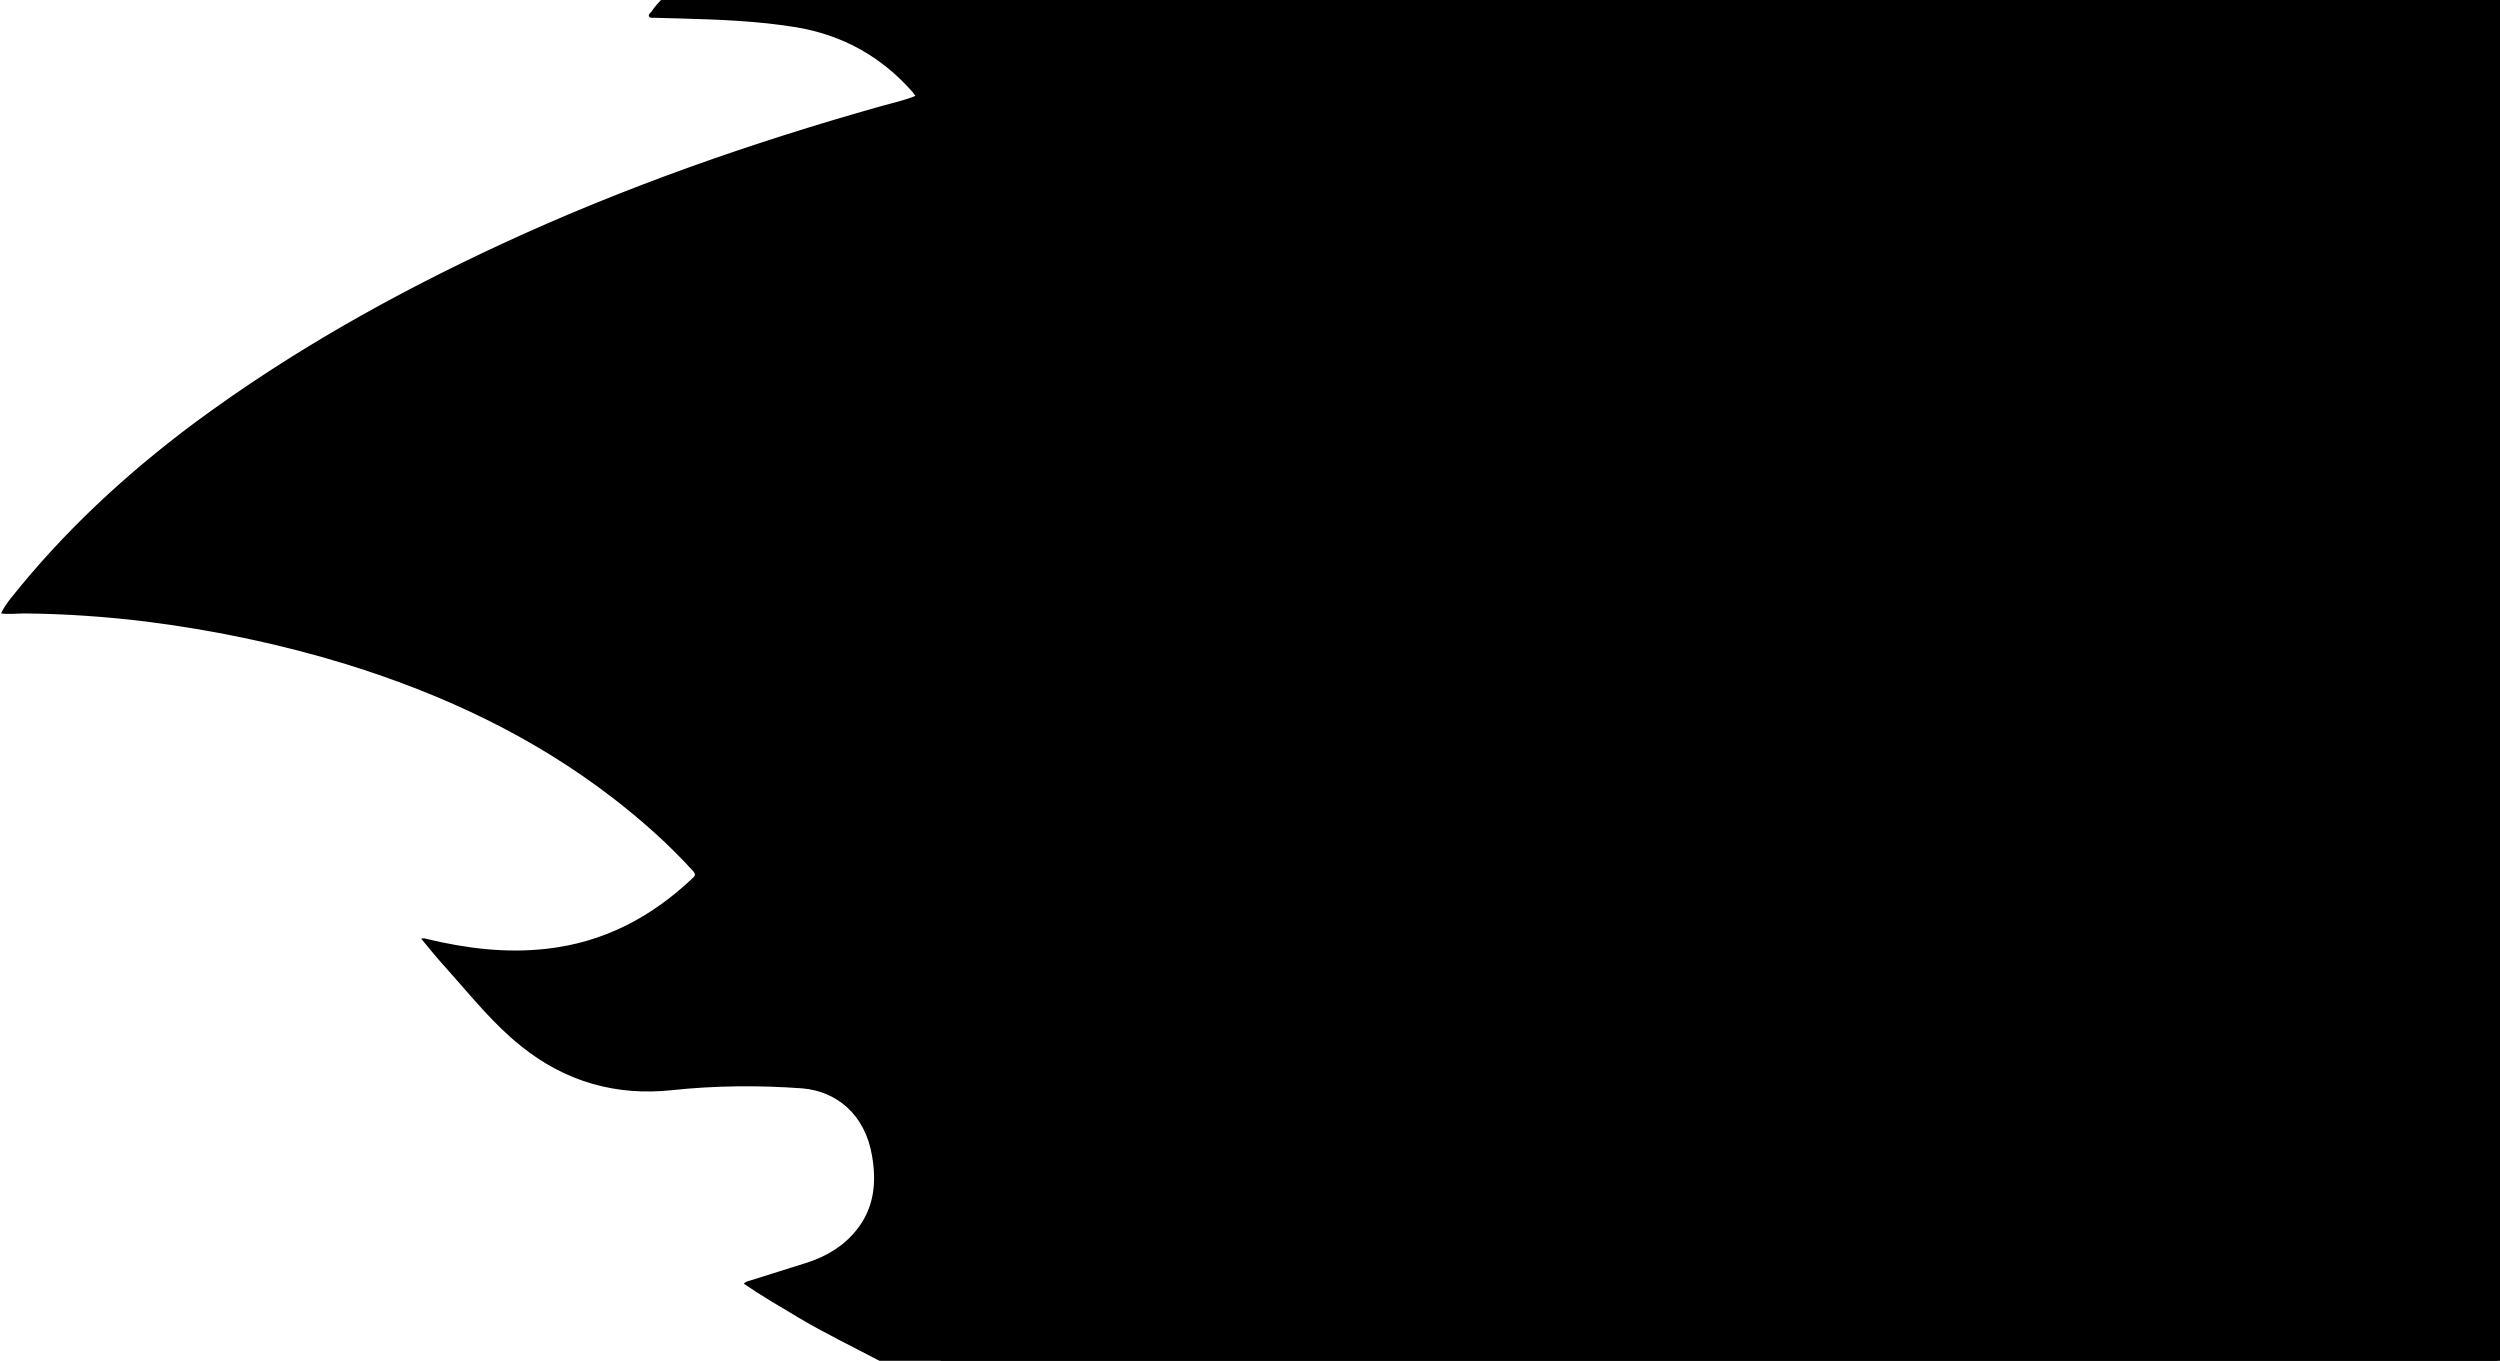 <?xml version="1.0" encoding="utf-8"?>
<!-- Generator: Adobe Illustrator 28.4.1, SVG Export Plug-In . SVG Version: 6.00 Build 0)  -->
<svg version="1.1" id="Layer_1" xmlns="http://www.w3.org/2000/svg" xmlns:xlink="http://www.w3.org/1999/xlink" x="0px" y="0px"
	 viewBox="0 0 703.8 383.1" style="enable-background:new 0 0 703.8 383.1;" xml:space="preserve">
<rect x="264.8" y="-0.1" width="439" height="383.3"/>
<rect x="201.8" y="51.5" width="137.1" height="120.1"/>
<path d="M186.2-0.1c72.6,0,145.1,0,217.7,0c-0.1,2.8,0.9,5.4,1.5,8c0.9,3.8,0.7,7.4-1,11c-3.9,8.2-8.6,16-13.8,23.4
	c-4.4,6.3-8.5,12.8-11.6,19.9c-3.2,7.2-5.2,14.7-6,22.9c11.5-5.9,23.4-7.2,36.1-4.3c-2.3-3.1-4.5-5.9-6.5-8.8
	c-2.9-4.2-3.7-6.9-3.2-9.5c7.6,10.4,9.4,11.9,18.1,16.9c3.5,2,6.9,2.9,10.6,0.4c1-0.6,2.1-1,3.1-1.5C443.8,72,455.2,64.2,463,52
	c0.2-0.4,0.6-0.7,1.2-1.5c-1,6.3-4.6,10.6-8,15s-7.9,7.7-12.1,12c27.6-4.9,51,1.3,68.8,23.7c0.2-0.5,0.3-0.6,0.4-0.8
	c3.4-9.9,7.3-19.5,15.4-26.6c1.4-1.2,1.2-2.9,0.2-4.3c-0.9-1.4-2-2.7-3-3.9c-5.2-6-11.8-10.2-18.6-14.2C496.7,45,490,35.9,489.5,23
	c-0.2-5.1-0.1-9.8,4.2-13.5c3-2.6,5.5-5.9,7.2-9.6c2.8,0,5.5,0,8.3,0c0.4,0.6-0.3,0.9-0.5,1.1c-2,1.8-4.1,3.5-6.1,5.2
	c-2.5,2.1-3.5,4.6-2.2,7.5c2.3,5.2,4.7,10.4,7.6,15.3c3.1,5.2,9.3,6.6,14.6,3.7c2-1.1,4.1-2.2,6.1-3.5c3.3-2.1,6.3-4.5,7.9-8.2
	c0.7-1.6,0.8-3.3,1.2-5c1.1,0.6,1.7,1.5,2.4,2.4c5.6,6.5,9.4,14,13.4,21.4c6.3,11.8,15.1,20.9,28,25.4c1.7,0.6,3.3,1.4,5,2.1
	c-4.8,0.4-9.6,0.3-14.3,0.4c-6,0.2-11.9,0.1-17.7,1.9c-12.5,3.9-21.9,11.3-27.8,23c-2.2,4.3-3.5,8.8-4.2,13.5
	c-0.4,2.6,0.3,3.3,2.6,2.8c10.6-2,20.6-0.4,30.2,4.6c1.3,0.7,2.7,1.4,3.6,2.7c-2.4-0.4-4.7-0.9-7-1.3c-15.3-2.5-29.4,0.3-41.9,9.8
	c-1.1,0.8-1.9,1.9-3.3,2.3l0,0c-0.1-2.8,1.7-4.7,3.4-6.5c2-2.1,2.1-2.8,0.6-5.3c-1.7-2.9-3.4-5.8-5.6-8.4c-14.9-18-34-25.5-57-21.4
	c-15.5,2.8-25.1,15.4-24.4,30.4c0.5,11,3.9,21,10.1,30.1c4.3,6.3,9.6,11.7,14.8,17.2c7.3,7.8,12.1,16.8,12.6,27.7
	c0,0.7,0.4,1.5-0.5,1.8c-0.9,0.2-0.9-0.8-1-1.2c-2.4-7.6-6.8-14.1-12.1-19.9c-4.9-5.4-10.1-10.3-14.7-15.9
	c-13.6-16.8-19.5-35.5-13.4-56.9c0.6-2.1-0.2-3.3-1.8-4.4c-11.8-8.3-24.4-10.8-37.9-4.4c-11.3,5.4-17.3,17-15.4,29.2
	c1.6,10.2,5.9,19.1,12.1,27.2c1.7,2.2,3.5,4.4,5.3,6.7c-2.3-0.1-4-1.1-5.4-2.4c-6.7-6.3-13-12.9-16.7-21.5
	c-4.3-10-5.3-20.1-1.3-30.5c0.6-1.5,0.9-3,1-4.6c0.4-6.2,1.7-12.2,3.6-18.2c1.4-4.5,3.1-8.8,4.6-13.2c1.5-4.4,0.9-6.3-2.9-9.1
	c-3.1-2.3-6.5-3.9-10.4-4.7c-10.3-2.1-19.9-5.8-27.8-13c-2.9-2.6-6.4-3-10.1-2c-6.1,1.6-12.2,3.5-17.9,6.1
	c-12.2,5.5-21.9,13.8-28.1,25.9c-4.9,9.5-8.3,19.7-12.6,29.6c-0.3,0.7-0.4,1.4-0.1,2c2.5,5.7,4.1,11.9,9.4,15.9
	c1.9,1.5,2.8,3.6,2,6.3c-0.7,2.6,0.3,4.6,2.5,6c2.5,1.7,5.2,2.7,8.3,2.3c3-0.4,5.6,0.5,8.1,2.9c-2.7,0-4.9-0.1-7.2,0
	c-3.2,0.1-4.9,1.4-5.9,4.5c-0.6,2-0.9,4.1-0.5,6.1c0.5,3,1.7,5.6,4.8,6.7c3.1,1.1,6.3,1.2,9.5,0.3c3.8-1,5.5-3.3,5.1-7.1
	c-1-8.5-3-16.6-10.4-22.3c-3.6-2.8-3.3-6.1-0.1-9.4c4.1-4.1,9.3-6.1,14.7-7.5c16.3-4.1,26.1-14.7,30.8-30.5c0.2-0.5,0.3-1.1,0.5-1.6
	c0.1-0.4,0.5-0.7,0.9-0.7c0.5,0,0.6,0.5,0.6,0.9c1.1,7.3,0.9,14.4-2.8,21.1c-2.2,4.1-5.3,7.3-9,10.1c-3.2,2.4-3.9,4.2-2.8,7.4
	c4.7,13.7,13.7,22.9,27.8,27c4.1,1.2,8.4,1.8,12.7,2.6c-1.4,1.1-2.8,1.3-4.3,1.5c-1.6,0.2-3.1,0.2-4.7,0.4c-2.6,0.2-3.5,1.4-3,3.8
	c0.4,2,0.8,3.9,1.4,5.8c4.5,12.6,13.1,21.2,25.4,26.3c10,4.1,20.2,4.4,30.5,1.1c3.3-1.1,3.7-1.9,2.5-5.2c-0.6-1.7-1.4-3.3-2.1-4.9
	c-0.3-0.8-0.6-1.9,0.8-1.6c2.3,0.5,4.7,0.1,7,0.7c2.5,0.6,3.3,1.8,2.6,4.2c-1.1,3.7-0.8,7.3-0.2,11c0.4,2.2,0.7,4.4,0.9,6.5
	c0.1,0.7,0.7,1.7,0,2.1c-0.6,0.4-1.5-0.2-2.3-0.6c-1.7-0.7-3.1-2-5.1-2.2c-0.1-0.1-0.2-0.2-0.2-0.2c-0.2,0.1-0.1,0.3,0.1,0.4
	c0.1,0.9,0.8,1.6,1.2,2.4c4,6.9,8.2,13.7,12.2,20.6c5.6,9.8,11.1,19.6,14.1,30.6c2.1,7.8,3,15.7-0.1,23.5c-1.6,4.2-3.9,7.9-7.1,11.6
	c-0.3-1.5,0.2-2.5,0.5-3.5c2.1-6.6,3.4-13.2,2.5-20.3c-1-8.2-7.8-15.1-15.5-15.5c-8.7-0.5-15.8,4.9-17.6,13.6
	c-1.6,7.8,0.7,14.7,5.3,20.9c4.3,5.8,9,11.3,13.8,16.7c2,2.2,1.7,3.4-1,4.3c-7.8,2.3-15.6,2.9-23.6,0.7c-0.6-0.2-1.2-0.4-1.7,0.2
	c-0.5,0.6-0.4,1.3-0.1,1.9c3.4,6.8,8.2,12,15.7,14.2c2.3,0.7,4.6,1.4,7,2.1c-1.6,2.8-3.1,5.5-4.5,8.2c-0.8,1.6-0.4,2.3,1.4,2.4
	c1.2,0,2.3,0,3.5-0.1c15.8-1.6,31.2-4.9,46.4-9.4c7.8-2.3,14.6-6,19.5-12.6c4.1-5.5,7.9-11.2,11.6-17.1c11.3-18,19.2-37.7,27.1-57.3
	c1-2.5,1.7-5.2,2.6-8.2c-2.5,1.6-4.9,2.8-7.5,3.8c0.2-0.7,0.2-1.1,0.4-1.4c1.8-6.2,3.7-12.4,5.8-18.5c1.1-3.3,0.6-4.2-2.8-4.9
	c-1-0.2-2-0.4-3-0.6c-6.9-1.4-13-4.8-19.3-7.6c-1.2-0.5-2.7-2-3.7-1.2c-0.9,0.7-0.1,2.6,0,3.9c0.1,2.8,0.9,5.6-0.5,8.3
	c-0.8-0.9-0.6-1.9-0.8-2.8c-1.8-7.7-5.1-14.8-8.6-21.8c-3.3-6.6-6.8-13-9.1-20.1c0.1-0.1,0.2-0.2,0.3-0.3c1.2,0.6,1.8,1.7,2.4,2.7
	c8.7,13.7,20.7,21.3,37.3,21.8c15.3,0.5,29.3-3.1,41.9-11.7c1-0.7,2-1.2,3.4-0.6c-12.1,12.8-27.2,18.2-44.6,18.5
	c0.4,0.4,0.5,0.5,0.7,0.6c0.5,0.2,1,0.4,1.5,0.6c9.4,3.2,19.1,4.5,29,3.3c16.9-2.2,29.1-10.9,36-26.6c5.2-12,4.9-24.5,2.3-37.1
	c-0.9-4.4-2.1-8.6-3.1-13.1c1.1,0.6,1.6,1.5,2.3,2.3c4.9,6.3,8,13.4,9.8,21.2c0.7,3,1.8,3.3,4.2,1.6c4.9-3.6,9.1-7.9,12.4-13.1
	c4.7-7.5,6-16,6.6-24.6c0.5-7.4,1.2-14.8,4.3-21.5c3.7-8.1,5.2-16.6,6.4-25.3c0.5-4-0.6-7.3-4.5-9.3c-3.1-1.6-5.1-4.3-6.6-7.4
	c-4.7-9.7-11.8-17.1-20.5-23.2c-7.6-5.3-16.1-8.9-24.7-12.1c-0.6-0.2-1.7,0-1.7-1.2c8,0,16,0,24,0c2.7,1.5,5.4,3.2,8.2,4.6
	c1.8,0.9,2.5,0.4,2.6-1.6c0-1,0-2,0-3.1c2.6,0,5.2,0,7.8,0c-0.6,2.1-1.7,4-2.8,5.9c-1.6,2.8-1.6,3.4,0.8,5.7
	c7.1,6.5,12.9,14.1,18.2,22c9.2,13.8,10.5,28.3,4.7,43.6c-3.8,9.8-5.8,20-6.5,30.5c-0.4,7.1-2.4,13.9-5.8,20.2
	c-4.5,8.4-11.2,14.5-19.5,19.1c-2,1.1-4.2,2.2-4.8,4.6c-1,4.1-2.4,8-3.3,12.1c-0.2,0.9-0.1,1.9,0,2.9c1,6,2.6,11.8,4.8,17.4
	c5.3,13.4,14.2,23.9,25.6,32.4c11.2,8.4,23.6,13.7,37.5,15.2c11.4,1.2,22.6-0.4,33.6-3.5c4.6-1.3,9-3.2,13.6-4.7
	c-0.1,52.6-0.1,105.2,0,157.9c0,1.5-0.4,1.9-1.9,1.9c-151.5,0-303,0-454.5,0c-7.6-4-15.3-7.7-22.7-12.1c-5.2-3.1-10.5-6.2-15.5-9.6
	c0.6-0.7,1.5-0.8,2.1-1c5.3-1.7,10.6-3.3,15.9-5c5.4-1.8,10.1-4.6,13.7-9.1c5-6.2,5.7-13.4,4.4-20.9c-2-11.9-10.2-18.2-19.6-19
	c-12.2-0.9-24.5-0.8-36.7,0.5c-15.8,1.7-30.1-2.4-42.5-12.4c-7.8-6.2-14-14-20.6-21.4c-2.6-2.8-5-5.8-7.5-8.8c0.6-0.3,1-0.1,1.4,0
	c11.2,2.7,22.4,4.1,33.9,2.8c16.1-1.8,29.5-8.9,41.1-19.9c0.9-0.8,0.8-1.2,0-2.1c-6.8-7.5-14.4-14.2-22.4-20.4
	c-22.7-17.5-48.2-29.4-75.4-37.8c-18.3-5.6-37-9.5-55.9-11.9c-11.4-1.4-22.9-2.2-34.4-2.3c-2.2,0-4.3,0.3-6.6,0
	c0.7-1.6,1.7-2.9,2.6-4.1c15-18.9,32.5-35.1,51.8-49.5c27-20,56.1-36.3,86.5-50.4c34.5-16,70.3-28.5,106.8-38.8
	c3.2-0.9,6.5-1.6,9.7-2.9c-0.3-0.4-0.5-0.8-0.8-1.1c-8.7-9.9-19.6-16-32.6-18.2c-10.9-1.8-21.9-2.2-32.9-2.5c-2.5-0.1-5-0.1-7.4-0.2
	c-0.5,0-1.1,0.1-1.3-0.4c-0.2-0.5,0.3-0.9,0.6-1.2C184.1,2.2,185.1,1,186.2-0.1z M247.2,113.8c0.4-1.2,1.2-1.7,2-2.4
	c2.4-2.1,5.5-2.8,8.5-3.3c1.5-0.3,1.5-0.8,1-2c-1.1-2.4-2.1-4.9-3.1-7.4c-4.1-9.8-8.1-19.5-12.3-29.2c-2.2-5-6-7.1-11.2-6.5
	c-3.7,0.5-6.9,4-7.7,8.6c-0.6,3.5,0.4,6.7,1.7,9.8c4.1,9.4,8.1,18.8,12.4,28.1c1.8,3.8,1.7,7-1.1,10.3c-4,4.7-4.9,9.6-0.7,15.4
	c1.5,2.1,2.4,4.4,2.1,7c-0.3,3.3,0.9,5.5,3.6,7.3c3,2,5.3,4.6,6.1,8.2c0.3,1.2,1,2.1,2.1,2.6c3.8,2.1,7.5,1.8,11.2-0.2
	c1.7-0.9,2.9-0.9,3.8,1.1c5.6,11.3,11.7,22.3,17.5,33.4c2.9,5.5,2.8,11.3-0.5,16.8c-1,1.7-2.1,3.2-3,4.9c-3.8,6.6-5,13.6-3.7,21.1
	c1.1,6.5,4,12.3,6.6,18.1c8.2,18.2,18.3,35.4,28.2,52.7c0.1,0.2,0.3,0.5,0.4,0.7c0.3,0.5,0.8,0.8,1.4,0.6c0.7-0.3,0.9-0.8,0.7-1.5
	c-0.1-0.5-0.3-1.1-0.5-1.6c-2.7-9-6.7-17.6-10.2-26.3c-4.7-11.9-9.6-23.7-14.5-35.5c-1.3-3.1-0.1-5.1,3.3-5.1c2,0,2.7,1.4,3.4,2.9
	c8.7,19.1,17.5,38.1,26.2,57.2c0.6,1.3,1.1,2.7,1.7,4c0.4,0.8,1.1,1.2,2.1,0.8c0.9-0.4,1.1-1.1,0.8-2.1c-0.5-1.4-1-2.9-1.4-4.3
	c-2.8-10.1-6.1-20.1-9.7-30c-3.7-10.1-7.7-20-11.8-29.9c-0.9-2.2-0.6-3.1,1.6-4.1c2.9-1.4,4.7-0.7,6,2.5
	c4.4,10.7,8.7,21.4,13.1,32.1c3.9,9.6,7.7,19.2,11.6,28.9c0.4,1,0.9,2,2.2,1.5c1.1-0.4,0.8-1.3,0.6-2.1c-1.4-5.6-2.8-11.2-4.3-16.8
	c-4.3-16.3-9.4-32.3-15.3-48.1c-1.2-3.1,0-4.8,3.2-4.9c1.9-0.1,2.5,1.3,3.2,2.7c6.2,14.1,11.6,28.5,16.5,43.1
	c2.2,6.6,4.5,13.1,6.7,19.7c0.2,0.7,0.5,1.5,1.5,1.3c1-0.2,1.3-1,1.2-1.9c0-0.3-0.1-0.7-0.1-1c-1-7.4-2.4-14.8-3.9-22.1
	c-3.1-15-6.9-29.8-12.8-44.1c-5.2-12.4-13.8-20.8-27.4-23.4c-6.4-1.2-10.4-5.3-12.5-11.3c-4.1-11.6-8.3-23.1-12.5-34.7
	c-0.6-1.6-1.3-3.2-2.4-4.5c-0.6-0.8-1.1-0.8-1.8,0.1c-1.3,1.7-2.6,3.4-4.2,4.9c-1.9,1.8-4.1,2.6-7.1,2.1c1.7-1.3,3.1-2.5,4.6-3.6
	c1.9-1.4,2.6-3.4,2.1-5.6c-1.4-5.4-2-10.7-0.7-16.3c0.8-3.5-1.6-5.4-5.2-4.7c-2.7,0.5-5.3,1.5-7.8,2.6c-0.4,0.2-0.8,0.8-1.2,0.2
	c-0.4-0.5,0.3-0.8,0.6-1.1c1.3-1.4,3-2.2,4.5-3.3c2.8-2.1,4-5.9,2.9-9.2c-1.1-3.3-4.1-5.4-7.7-5.4c-2.1,0-4.1,0.5-5.9,1.5
	C250.3,113.7,248.9,114.2,247.2,113.8z M542.3,254.8c11.8-0.2,23.3,1.5,34.7,4.3c3.2,0.8,3.8,1.5,3.7,4.8c-0.3,4.6-1,9.2-0.9,13.8
	c0.1,3.6-1,4.9-4.7,5.1c-8.1,0.6-16.2,1-24.3,1.5c-0.4,0-0.8,0-1.2,0c-1.6,0.2-2.9,0.9-3.4,2.6c-0.5,1.6,0.2,2.8,1.4,3.8
	c4.7,3.9,10,5.1,15.8,3.2c4.2-1.4,8.4-2.7,12.8-3.3c1-0.1,2.2-0.7,2.9,0.8c0.9,2,0.1,4-2,4.8c-2.8,1-5.4,0.4-8-0.5
	c-3.9-1.3-5.8-0.6-7.7,3c-3.2,6.3-6.3,12.7-9.5,19c-0.8,1.7-0.6,3.3,0.4,4.9c2.8,4.3,8.2,6.7,13.2,5.7c3.4-0.6,6.7-1.4,10.1-2.1
	c1.2-0.2,2.5-0.2,2.9,1.2c0.5,1.4,0.3,2.8-1,3.7c-0.4,0.3-1,0.5-1.5,0.6c-2,0.4-4.1,0.8-6.1,1c-2.1,0.2-4,0.8-5.5,2.5
	c-1.8,2-4.1,3.4-6.6,4.6c-2.8,1.3-5.7,1.9-8.7,2.5c-2.2,0.5-2.9,1.7-2.5,3.7c1.3,5.7,8.8,10.8,14.5,9.7c12.2-2.3,24.5-4.5,36.7-6.8
	c3.3-0.6,6.3-0.7,8.2,2.8c0.6,1.1,1.9,1,3,0.9c0.9-0.1,1.1-0.9,1.2-1.7c0.5-3.9,1.9-7.4,3.7-10.8c1.5-2.8,2.2-5.8,1.3-9
	c-0.7-2.6-2-3.7-4.8-3.9c-2.2-0.1-3.7,1-4.5,3.4c-0.9,2.7-1.9,5.3-2,8.2c-0.1,1.4-0.5,2.8-2.2,3c-2.8,0.4-5.6,0.9-8.4,1.2
	c-2.6,0.2-4-1.1-4.4-3.8c-0.3-1.9,0.5-3,3-3.7c2.9-0.8,5.8-1.3,8.6-2.1c1.4-0.4,3.5-0.4,3.4-2.6c-0.1-2.1-2-2.6-3.7-3
	c-0.5-0.1-1-0.1-1.4-0.1c-2.7-0.1-5.2,0.4-7.7,1.2c-1.5,0.5-2.2-0.1-2.4-1.6c-0.3-2.4,0.9-4.1,3.4-4.5c6.4-1.1,12.7-2.5,19.2-2.6
	c3.1-0.1,3.8-1.3,2.4-4.1c-1.4-2.8-2.5-5.8-3.5-8.8c-1.4-4.2-2.6-8.4-4.6-12.4c-1.9-3.7-3.8-4.4-7.8-3.2c-1.6,0.5-3.2,1.1-4.9,1.6
	c-1.6,0.4-3.3-0.4-3.5-1.8c-0.2-1.6,0.4-2.8,2.1-3.3c0.4-0.1,0.8-0.2,1.2-0.3c8.5-1.9,17-3.8,25.6-5.6c1.1-0.2,2.1-0.6,2.3-1.9
	c0.2-1.4-0.5-2.1-1.7-2.8c-2.6-1.4-5.4-1.5-8.2-0.9c-5.8,1.2-11.6,2.4-17.4,3.6c-3.2,0.7-4.1,0-4.1-3.4c0-4.1,0.1-8.1,0.3-12.2
	c0.1-2.2,1-2.9,3.2-2.4c10.6,2,21.2,4.3,32,4.2c1.8,0,2.3,1,1.9,2.6c-0.4,1.4-0.9,2.8-1.3,4.1c-2.2,6.9-1.8,8.3,4,12.6
	c2.4,1.8,2.4,2.2,0.3,4.5c-3,3.2-5.9,6.4-8.8,9.6c-1,1.1-1.7,2.4-1,3.9c1.9,4.2,9.7,7.6,13.8,4.6c3.3-2.4,6.8-4.3,10.3-6.5
	c1.8-1.1,3.5-2.2,5.2-3.3c0.9-0.6,1.8-1.4,1.3-2.7c-0.4-1.2-1.5-1.8-2.7-1.9c-0.5,0-1,0.1-1.4,0.2c-3.1,0.7-6,2-8.7,3.7
	c-0.8,0.5-1.7,1.1-2.6,0.4c-0.9-0.7-0.3-1.6,0-2.5c0.6-1.8,1.1-3.5,1.8-5.3c0.9-2.4,0.7-4.6-0.8-6.8c-1.9-2.8-2.4-6-2.2-9.3
	c0.1-1.6,0.4-3.1,0.6-4.7c0.5-3.2,1.3-4,4.5-4.8c3.3-0.8,6.7-1.5,10-2.3c1.1-0.3,2.2-0.7,2.4-1.9c0.2-1.3-0.8-1.9-1.7-2.6
	c-2.2-1.6-4.5-1.8-7-1c-2.8,0.8-5.5,1.9-8.3,2.5c-8.5,2-16.8,1-25.1-1.4c-13.8-3.9-27.2-9-40.4-14.8c-2.6-1.1-5.3-1.8-8.2-1.6
	c-6.5,0.4-12.6,2.2-18.6,4.4c-3.2,1.2-6.2,2.7-9.2,4.1c-1.1,0.5-1.7,1.5-1.5,2.7c0.2,1.3,1.3,1.2,2.2,1.3
	C536.7,254.5,539.5,254.6,542.3,254.8z M364.2,326.9c-0.2,0-0.4-0.1-0.6,0c-0.6,0.1-1.5-0.7-1.8,0.3c-0.3,0.9,0.4,1.5,1.2,1.9
	c0.2,0.1,0.5,0.3,0.7,0.4c26.1,15.8,53.7,28.6,81.6,41c2.1,0.9,3.6,0.6,5.2-0.9c2.7-2.6,5.4-5.4,8.2-7.8c10.2-8.6,19.9-17.7,29-27.6
	c10.2-11,18.6-23.4,27.5-35.3c0.2-0.3,0.5-0.5,0.6-0.9c0.2-0.8,0.1-1.4-1-1.1c-0.5,0.1-0.9,0.4-1.3,0.6
	c-16.6,6.9-33.4,13.4-50.7,18.5c-21.9,6.5-44.2,10.7-67.1,11.7C385.2,328.2,374.7,328,364.2,326.9z M523.8,48.8
	c0.2,0.8,0.7,1,1.1,1.2c5.2,2.5,9.2,6.3,12,11.5c1.7,3.2,3.2,3.4,6.5,1.7c2.7-1.5,5.2-3.3,8.2-4.4c1.2-0.5,1.4-1.4,0.7-2.5
	c-3.4-5.2-4.9-11-5.8-17c-0.1-0.5,0.1-1.1-0.4-1.3c-0.5-0.2-0.9,0.3-1.2,0.6C538.7,43.9,531.8,47.4,523.8,48.8z M635.4,341.7
	c1.9,0,3.2,0,4.5,0c0.9,0,1.8-0.1,2.3-1c0.5-1,0.2-1.9-0.4-2.7c-3.5-4.2-7.5-7.8-12.6-9.9c-1.5-0.6-2.9-0.8-4.2,0.3
	c-1.4,1.2-2,2.8-1.5,4.6c0.8,3.2,2.7,5.7,5.3,7.6c1.4,1,3,1.3,4.7,1.2C634.2,341.8,635.1,341.7,635.4,341.7z"/>
<path d="M698.3-0.1c2.7,13,4,26.1,3.6,39.4c-0.5,18.1-3.8,35.5-11.9,51.8c-4.4,8.8-9.6,17.2-16.6,24.3c-9.5,9.6-21,14.7-34.5,14.6
	c-4.1,0-8.2-0.6-12.5-2.8c2.4-0.4,4.3-0.6,6.2-0.9c12.8-2.4,23.2-9.1,32.1-18.3c12.8-13.2,19.5-29.2,22.1-47.2
	c2.9-20.3,1-40-5.5-59.4c-0.1-0.5-0.2-0.9-0.3-1.4C686.8-0.1,692.6-0.1,698.3-0.1z"/>
<path d="M703.7,205.1c-2.9,0.9-5.8,2-8.8,2.8c-21.1,5.6-41.3,3.7-60.1-8c-8.5-5.3-15-12.6-20.3-21.1c-1-1.6-2-3.3-3-4.9
	c-0.4-0.6-0.8-1.3-0.5-2.2c3.1,2,5.8,4.4,8.3,6.9c11.9,11.3,26,18.4,42.2,20.7c13.8,1.9,27.1-0.1,40-5.4c0.7-0.3,1.3-0.8,2.1-0.7
	C703.7,197.1,703.7,201.1,703.7,205.1z"/>
<path d="M703.7,136.5c-5.2,4.9-10.6,9.6-16.6,13.4c-9.7,6.1-20.1,9.8-31.7,9.2c-8.8-0.4-17-2.9-24.8-7c-0.5-0.3-1.3-0.5-1.2-1.2
	c0.2-0.9,1.1-0.4,1.6-0.3c12,2.5,23.6,0.6,35.1-3.2c15.8-5.4,27.6-15.6,36.4-29.5c0.3-0.5,0.2-1.5,1.2-1.2
	C703.7,123.3,703.7,129.9,703.7,136.5z"/>
<path d="M653.3-0.1c1.1,7.6,1.6,15.2,0.8,22.8c-0.6,6-1.4,12-3.8,17.6c-2.1,4.8-5.3,8.6-9.9,11.2c-0.7-0.9-0.1-1.6,0-2.2
	c3.3-12.5,4.9-25.2,4.1-38.2c-0.2-3.8-0.8-7.5-1.2-11.3C646.7-0.1,650-0.1,653.3-0.1z"/>
<path d="M631.4-0.1c0,3.2-2.2,8.7-4.4,11c-0.7-3.7-1.5-7.4-2.2-11C627-0.1,629.2-0.1,631.4-0.1z"/>
<path d="M450.2,307.6c-2.7,3.5-6,6-10.4,6.6c-4.6,0.6-9.4-2.9-10.6-7.7c1.3,0.7,2.4,1.4,3.6,1.9c5.1,2.2,10.2,1.2,15.2-0.4
	c0.6-0.2,1.3-0.4,2-0.6C450,307.4,450.1,307.5,450.2,307.6z"/>
<path d="M450,307.4c0.1-0.2,0.3-0.3,0.5-0.1c-0.1,0.1-0.2,0.2-0.3,0.2C450.1,307.5,450,307.4,450,307.4z"/>
<path d="M470.1,154.5c0-0.2-0.1-0.3-0.1-0.5c0.1,0.1,0.3,0.1,0.4,0.2C470.3,154.3,470.2,154.4,470.1,154.5z"/>
<path d="M506.7,127c0,0.1,0,0.1,0,0.2c0,0-0.1,0-0.1,0C506.6,127.1,506.6,127.1,506.7,127C506.7,127.1,506.7,127,506.7,127z"/>
<path d="M453.8,30.4c-0.3,2.3-1.6,4.1-3.1,5.7c-6.4,7.1-14.5,11.6-23.4,14.9c-1.5,0.5-3,0.1-4.4-0.5c-7.7-3.5-12.2-9.4-14-17.7
	c3.6,4.7,8.4,7.5,13.7,9.7c2.1,0.8,4.1,0.9,6.2,0.4c8.7-2.1,16.5-6,23.4-11.7C452.8,30.9,453.1,30.3,453.8,30.4L453.8,30.4z"/>
<path d="M453.8,30.4c0-0.1,0.1-0.2,0.1-0.3C454.2,30.4,454,30.4,453.8,30.4C453.8,30.4,453.8,30.4,453.8,30.4z"/>
<path d="M576.3,302.7c1.2,0.1,2.6,0.1,2.8,1.9c0.2,1.6-0.9,2.2-2.2,2.5c-1.2,0.3-2.4,0.5-3.6,0.7c-1.2,0.2-2.2,0.8-2.5,2.1
	c-0.3,1.3,0,2.5,1,3.6c1.4,1.4,3.2,1.5,4.9,1.7c1,0.1,2.2,0.1,2.3,1.5c0.2,1.5-0.9,1.9-2,2.1c-2.1,0.4-4,1.5-6.2,1.5
	c-2.8,0.1-4.1-1.3-3.3-4c1-3.5,1.9-7.2,3.4-10.6C571.8,303.8,573.7,302.7,576.3,302.7z"/>
<path d="M567.1,347.5c-3.4,0.1-3.5,0-2.4-2.6c1.3-3.3,2.4-3.9,6-3.6c1.7,0.2,3.4,0.2,5.1-0.2c2.2-0.6,4.4,1.6,4.1,3.9
	c-0.1,0.6-0.4,0.9-0.9,0.9C574.7,346.1,570.7,347.5,567.1,347.5z"/>
<path d="M597,309.6c2.9-0.2,3,1.6,3.4,3.1c0.4,1.6-0.7,2.1-2.1,2.4c-2.1,0.4-4.1,0.9-6.2,1.4c-0.9,0.2-1.9,0.7-2.6-0.5
	c-0.6-1.1-0.5-2.2,0.2-3.3c1-1.2,2.3-1.9,3.8-2.3C594.9,310.1,596.2,309.8,597,309.6z"/>
<path d="M594.5,298.8c2.2,0,3.9,2.2,3.3,4.4c-0.2,0.7-0.6,1.3-1.2,1.3c-2,0-3.9,0.7-5.9,0.4c-1.8-0.3-2-1.4-1.7-2.9
	C589.5,300,591.7,298.8,594.5,298.8z"/>
</svg>
